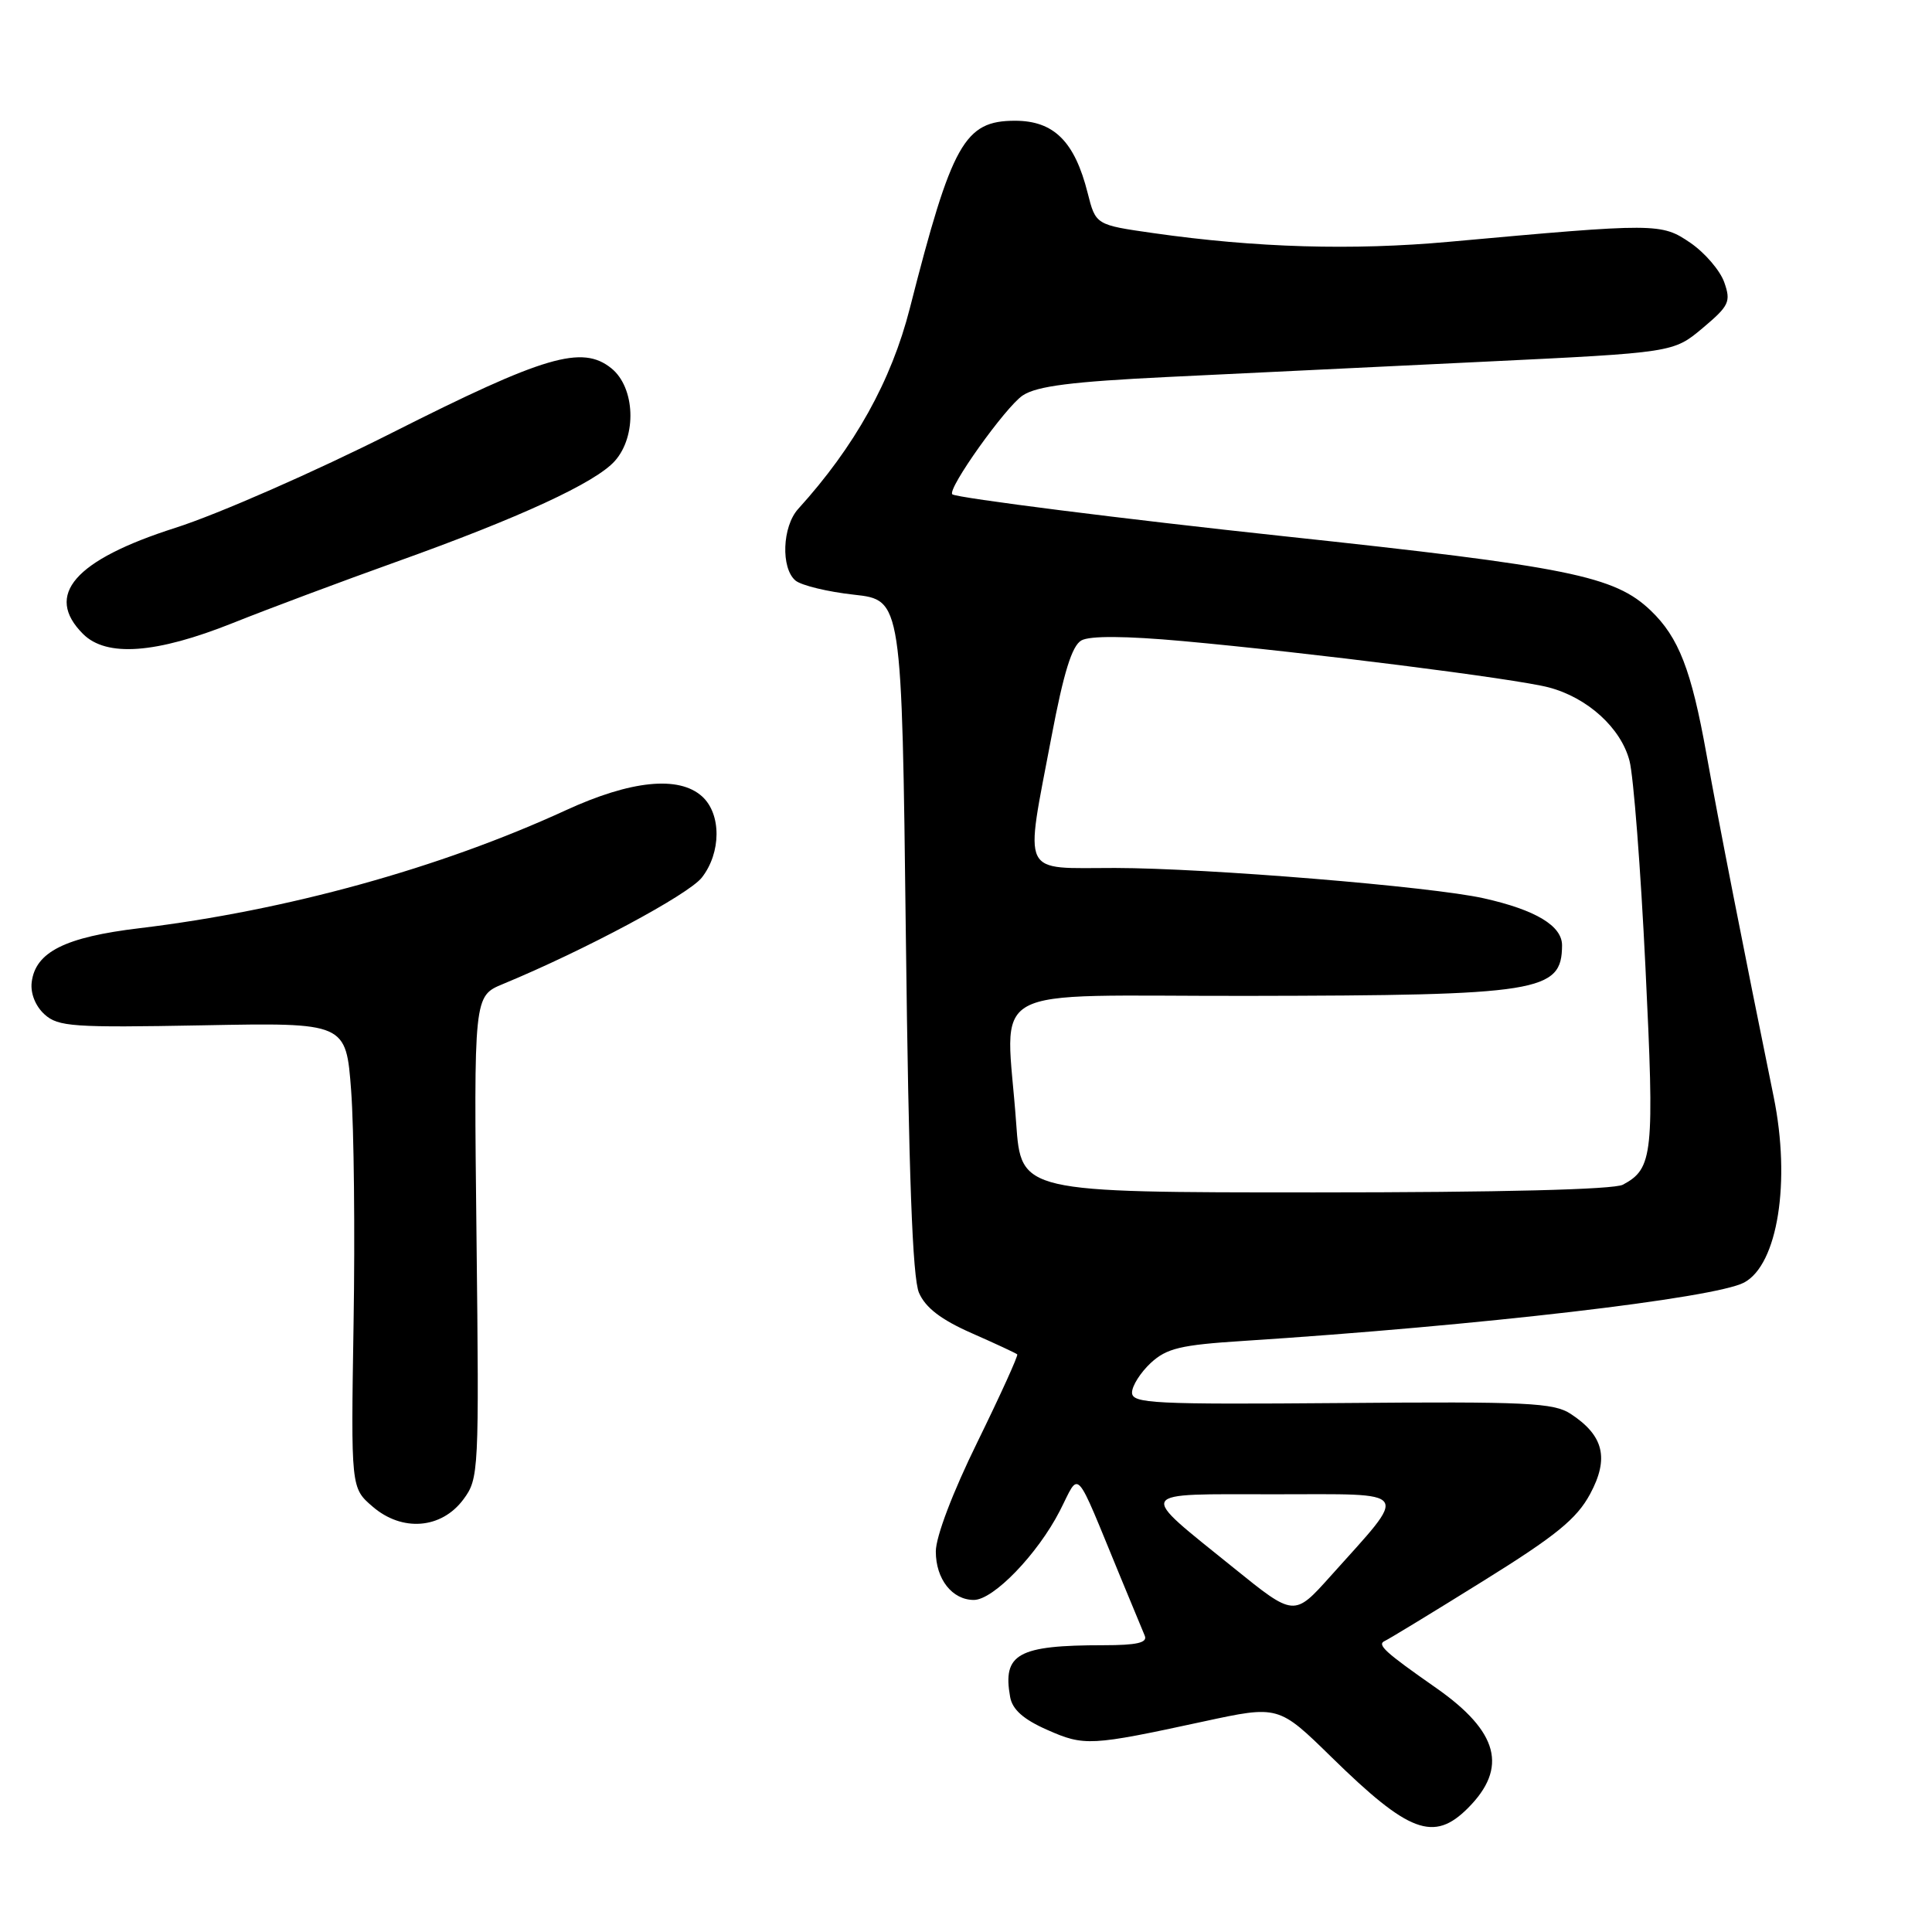 <?xml version="1.0" encoding="UTF-8" standalone="no"?>
<!DOCTYPE svg PUBLIC "-//W3C//DTD SVG 1.1//EN" "http://www.w3.org/Graphics/SVG/1.1/DTD/svg11.dtd" >
<svg xmlns="http://www.w3.org/2000/svg" xmlns:xlink="http://www.w3.org/1999/xlink" version="1.1" viewBox="0 0 256 256">
 <g >
 <path fill="currentColor"
d=" M 194.50 239.59 C 199.84 234.25 198.57 229.46 190.32 223.68 C 183.47 218.89 182.40 217.92 183.50 217.43 C 184.05 217.18 189.90 213.62 196.50 209.51 C 206.19 203.49 208.92 201.26 210.70 197.96 C 213.24 193.24 212.51 190.22 208.13 187.35 C 205.88 185.87 202.35 185.70 177.79 185.91 C 152.77 186.11 150.00 185.97 150.00 184.52 C 150.00 183.63 151.12 181.87 152.48 180.60 C 154.59 178.65 156.44 178.21 164.73 177.68 C 196.01 175.66 227.22 172.02 231.11 169.94 C 235.56 167.56 237.31 156.56 235.02 145.33 C 231.05 125.87 227.73 108.93 226.11 99.90 C 224.11 88.76 222.44 84.46 218.74 80.91 C 213.93 76.31 207.96 75.10 170.00 71.04 C 149.32 68.83 126.70 65.97 126.19 65.50 C 125.46 64.83 133.28 53.86 135.53 52.39 C 137.42 51.15 142.03 50.57 154.76 49.95 C 163.96 49.50 182.80 48.60 196.62 47.93 C 221.73 46.72 221.73 46.72 225.60 43.48 C 229.13 40.51 229.38 39.98 228.47 37.40 C 227.92 35.84 225.90 33.49 223.99 32.18 C 220.13 29.54 219.54 29.54 192.00 32.04 C 179.21 33.20 166.43 32.83 152.84 30.89 C 145.19 29.80 145.19 29.80 144.12 25.57 C 142.40 18.74 139.64 16.00 134.50 16.00 C 127.80 16.00 126.14 18.95 120.56 40.84 C 118.10 50.48 113.27 59.16 105.76 67.44 C 103.65 69.77 103.45 75.29 105.41 76.93 C 106.19 77.57 109.68 78.42 113.16 78.80 C 119.50 79.50 119.50 79.50 120.03 124.00 C 120.41 155.69 120.91 169.31 121.77 171.30 C 122.63 173.28 124.69 174.86 128.75 176.65 C 131.91 178.04 134.63 179.31 134.79 179.46 C 134.94 179.61 132.58 184.81 129.54 191.02 C 126.24 197.73 124.00 203.62 124.00 205.58 C 124.00 209.24 126.17 212.00 129.04 212.00 C 131.63 212.00 137.47 205.95 140.42 200.22 C 143.16 194.88 142.24 193.88 148.48 209.00 C 149.95 212.57 151.40 216.06 151.69 216.75 C 152.07 217.67 150.63 218.00 146.23 218.00 C 134.87 218.00 132.82 219.14 133.85 224.87 C 134.15 226.53 135.62 227.83 138.75 229.21 C 143.67 231.39 144.48 231.35 159.46 228.11 C 169.41 225.96 169.41 225.96 176.46 232.86 C 186.69 242.88 189.98 244.11 194.50 239.59 Z  M 61.40 198.68 C 63.45 195.92 63.49 195.08 63.14 163.92 C 62.78 131.99 62.78 131.99 66.64 130.39 C 77.47 125.91 91.20 118.56 92.99 116.29 C 95.58 112.99 95.60 107.85 93.03 105.53 C 89.96 102.75 83.59 103.40 74.98 107.36 C 58.27 115.04 38.01 120.64 18.50 122.99 C 8.63 124.17 4.69 126.14 4.20 130.15 C 4.02 131.63 4.70 133.32 5.90 134.41 C 7.71 136.05 9.68 136.18 26.87 135.86 C 45.85 135.50 45.85 135.50 46.53 144.53 C 46.90 149.49 47.05 163.36 46.85 175.35 C 46.50 197.16 46.50 197.16 49.37 199.63 C 53.28 203.01 58.49 202.60 61.40 198.68 Z  M 30.86 82.55 C 35.61 80.65 45.35 77.01 52.50 74.45 C 68.86 68.60 78.94 63.95 81.48 61.07 C 84.41 57.77 84.16 51.36 81.02 48.81 C 77.14 45.67 72.16 47.14 51.90 57.37 C 41.78 62.48 28.88 68.14 23.24 69.94 C 9.87 74.21 5.84 78.84 11.00 84.00 C 14.10 87.10 20.68 86.62 30.86 82.55 Z  M 163.49 207.77 C 150.57 197.33 150.19 198.00 168.95 198.00 C 187.33 198.00 186.77 197.16 176.29 208.86 C 171.48 214.23 171.48 214.23 163.49 207.77 Z  M 134.65 148.85 C 133.31 129.98 129.64 132.01 165.25 131.96 C 204.08 131.90 206.94 131.44 206.98 125.28 C 207.00 122.68 203.49 120.57 196.61 119.03 C 189.68 117.47 159.91 115.03 147.75 115.01 C 135.08 115.00 135.77 116.43 139.32 97.66 C 140.94 89.11 142.04 85.56 143.29 84.86 C 144.41 84.23 149.15 84.26 156.76 84.95 C 173.36 86.46 200.82 89.93 205.20 91.08 C 210.35 92.43 214.79 96.46 215.92 100.82 C 216.45 102.85 217.40 115.14 218.03 128.15 C 219.24 152.98 219.05 154.83 215.04 156.98 C 213.83 157.62 198.83 158.00 174.22 158.00 C 135.30 158.00 135.30 158.00 134.65 148.85 Z "/>
</g>
</svg>